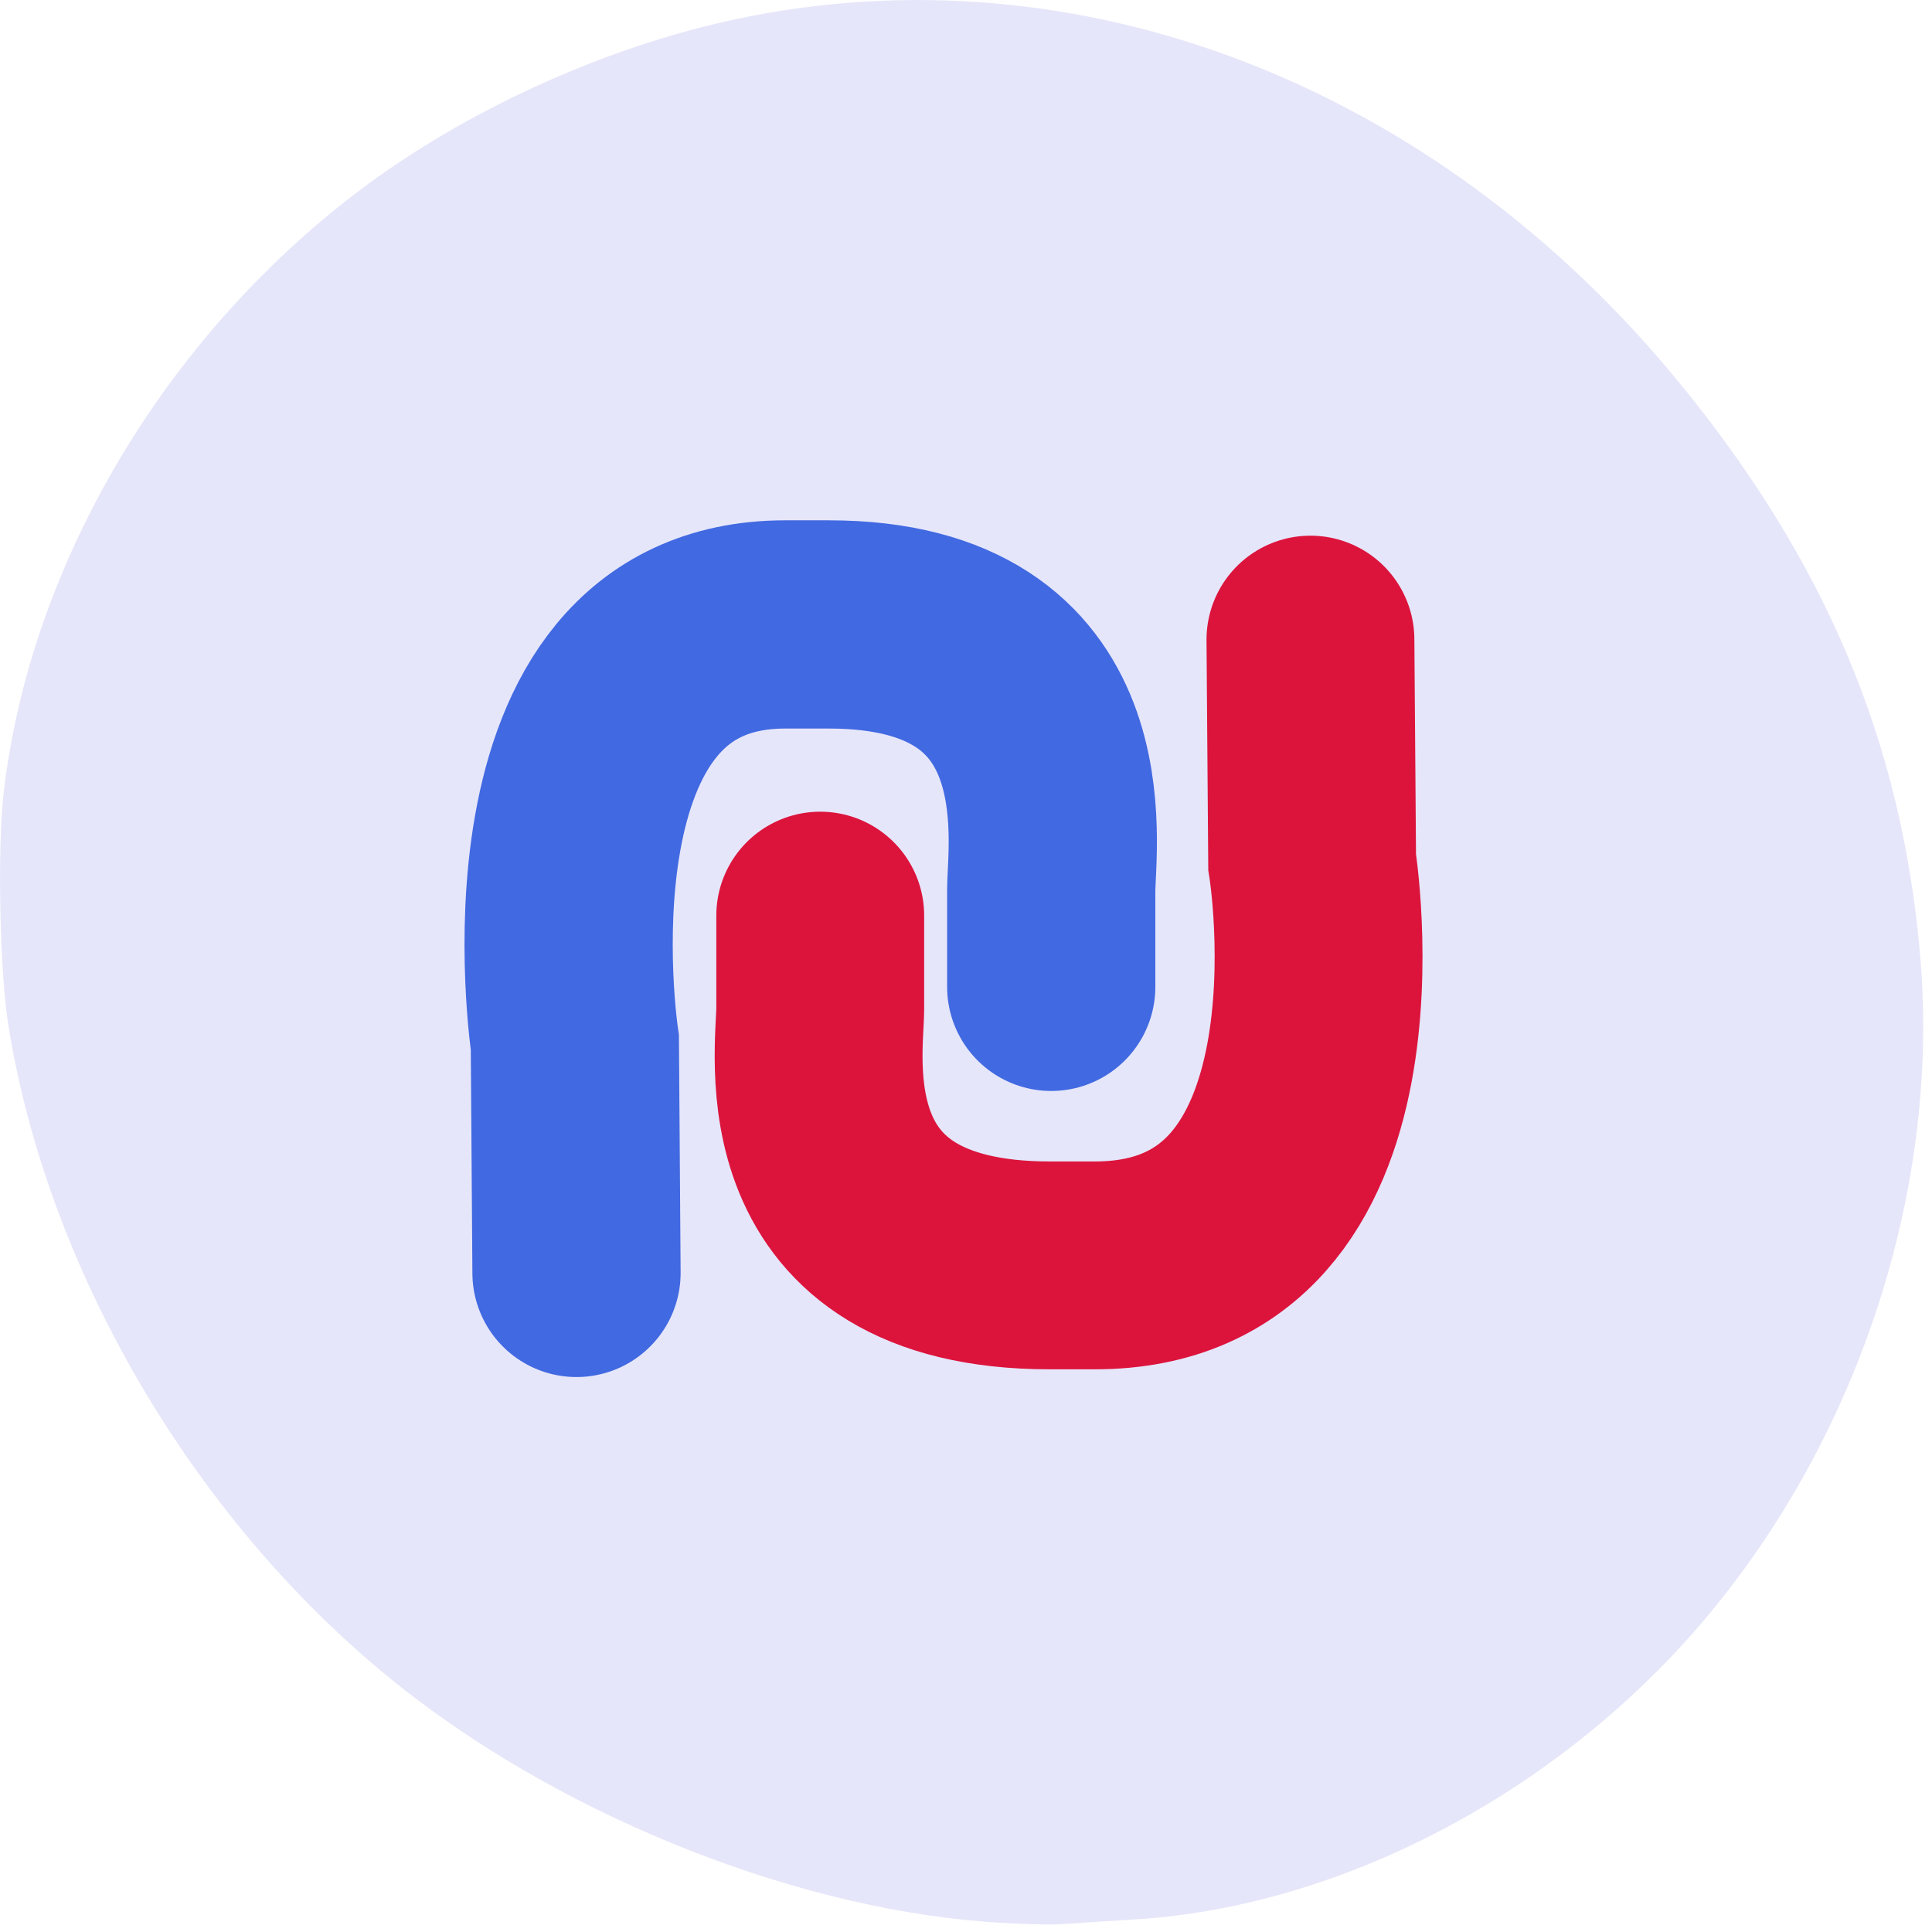 <svg xmlns="http://www.w3.org/2000/svg" viewBox="0 0 256 256"><defs><clipPath><path transform="matrix(15.333 0 0 11.5 415 -125.5)" d="m -24 13 c 0 1.105 -0.672 2 -1.5 2 -0.828 0 -1.5 -0.895 -1.5 -2 0 -1.105 0.672 -2 1.5 -2 0.828 0 1.5 0.895 1.5 2 z"/></clipPath></defs><g transform="translate(0 -796.36)"><path d="m 130.42 1050.99 c -26.397 -2.057 -57.29 -14.72 -78.83 -32.31 -26.2 -21.399 -45.35 -54.22 -50.5 -86.57 -1.13 -7.092 -1.453 -23.445 -0.608 -30.714 3.512 -30.18 21.232 -60.19 47.08 -79.75 c 14.03 -10.613 32.581 -19.06 49.988 -22.755 45.3 -9.623 92.56 8.596 124.96 48.17 19.418 23.721 29.473 47.634 31.924 75.92 2.939 33.913 -10.415 70.28 -34.795 94.76 -19.15 19.229 -44.836 31.456 -69.22 32.951 -3.536 0.217 -7.875 0.498 -9.643 0.625 -1.768 0.127 -6.429 -0.02 -10.357 -0.326 z" fill="#e6e6fa"/><g fill="none" stroke-linecap="round" color="#000"><path d="m 76.39 965.03 l -0.218 -30.499 c 0 0 -8.332 -55.43 27.875 -55.43 h 5.79 c 34.06 0 29.456 29.16 29.456 35.3 v 12.723" stroke="#4169e1" stroke-width="27.591"/><path d="m 173.64 881.11 l 0.225 29.43 c 0 0 8.604 53.49 -28.783 53.49 h -5.979 c -35.17 0 -30.417 -28.13 -30.417 -34.07 v -12.277" stroke="#dc143c" stroke-width="27.541"/></g></g></svg>